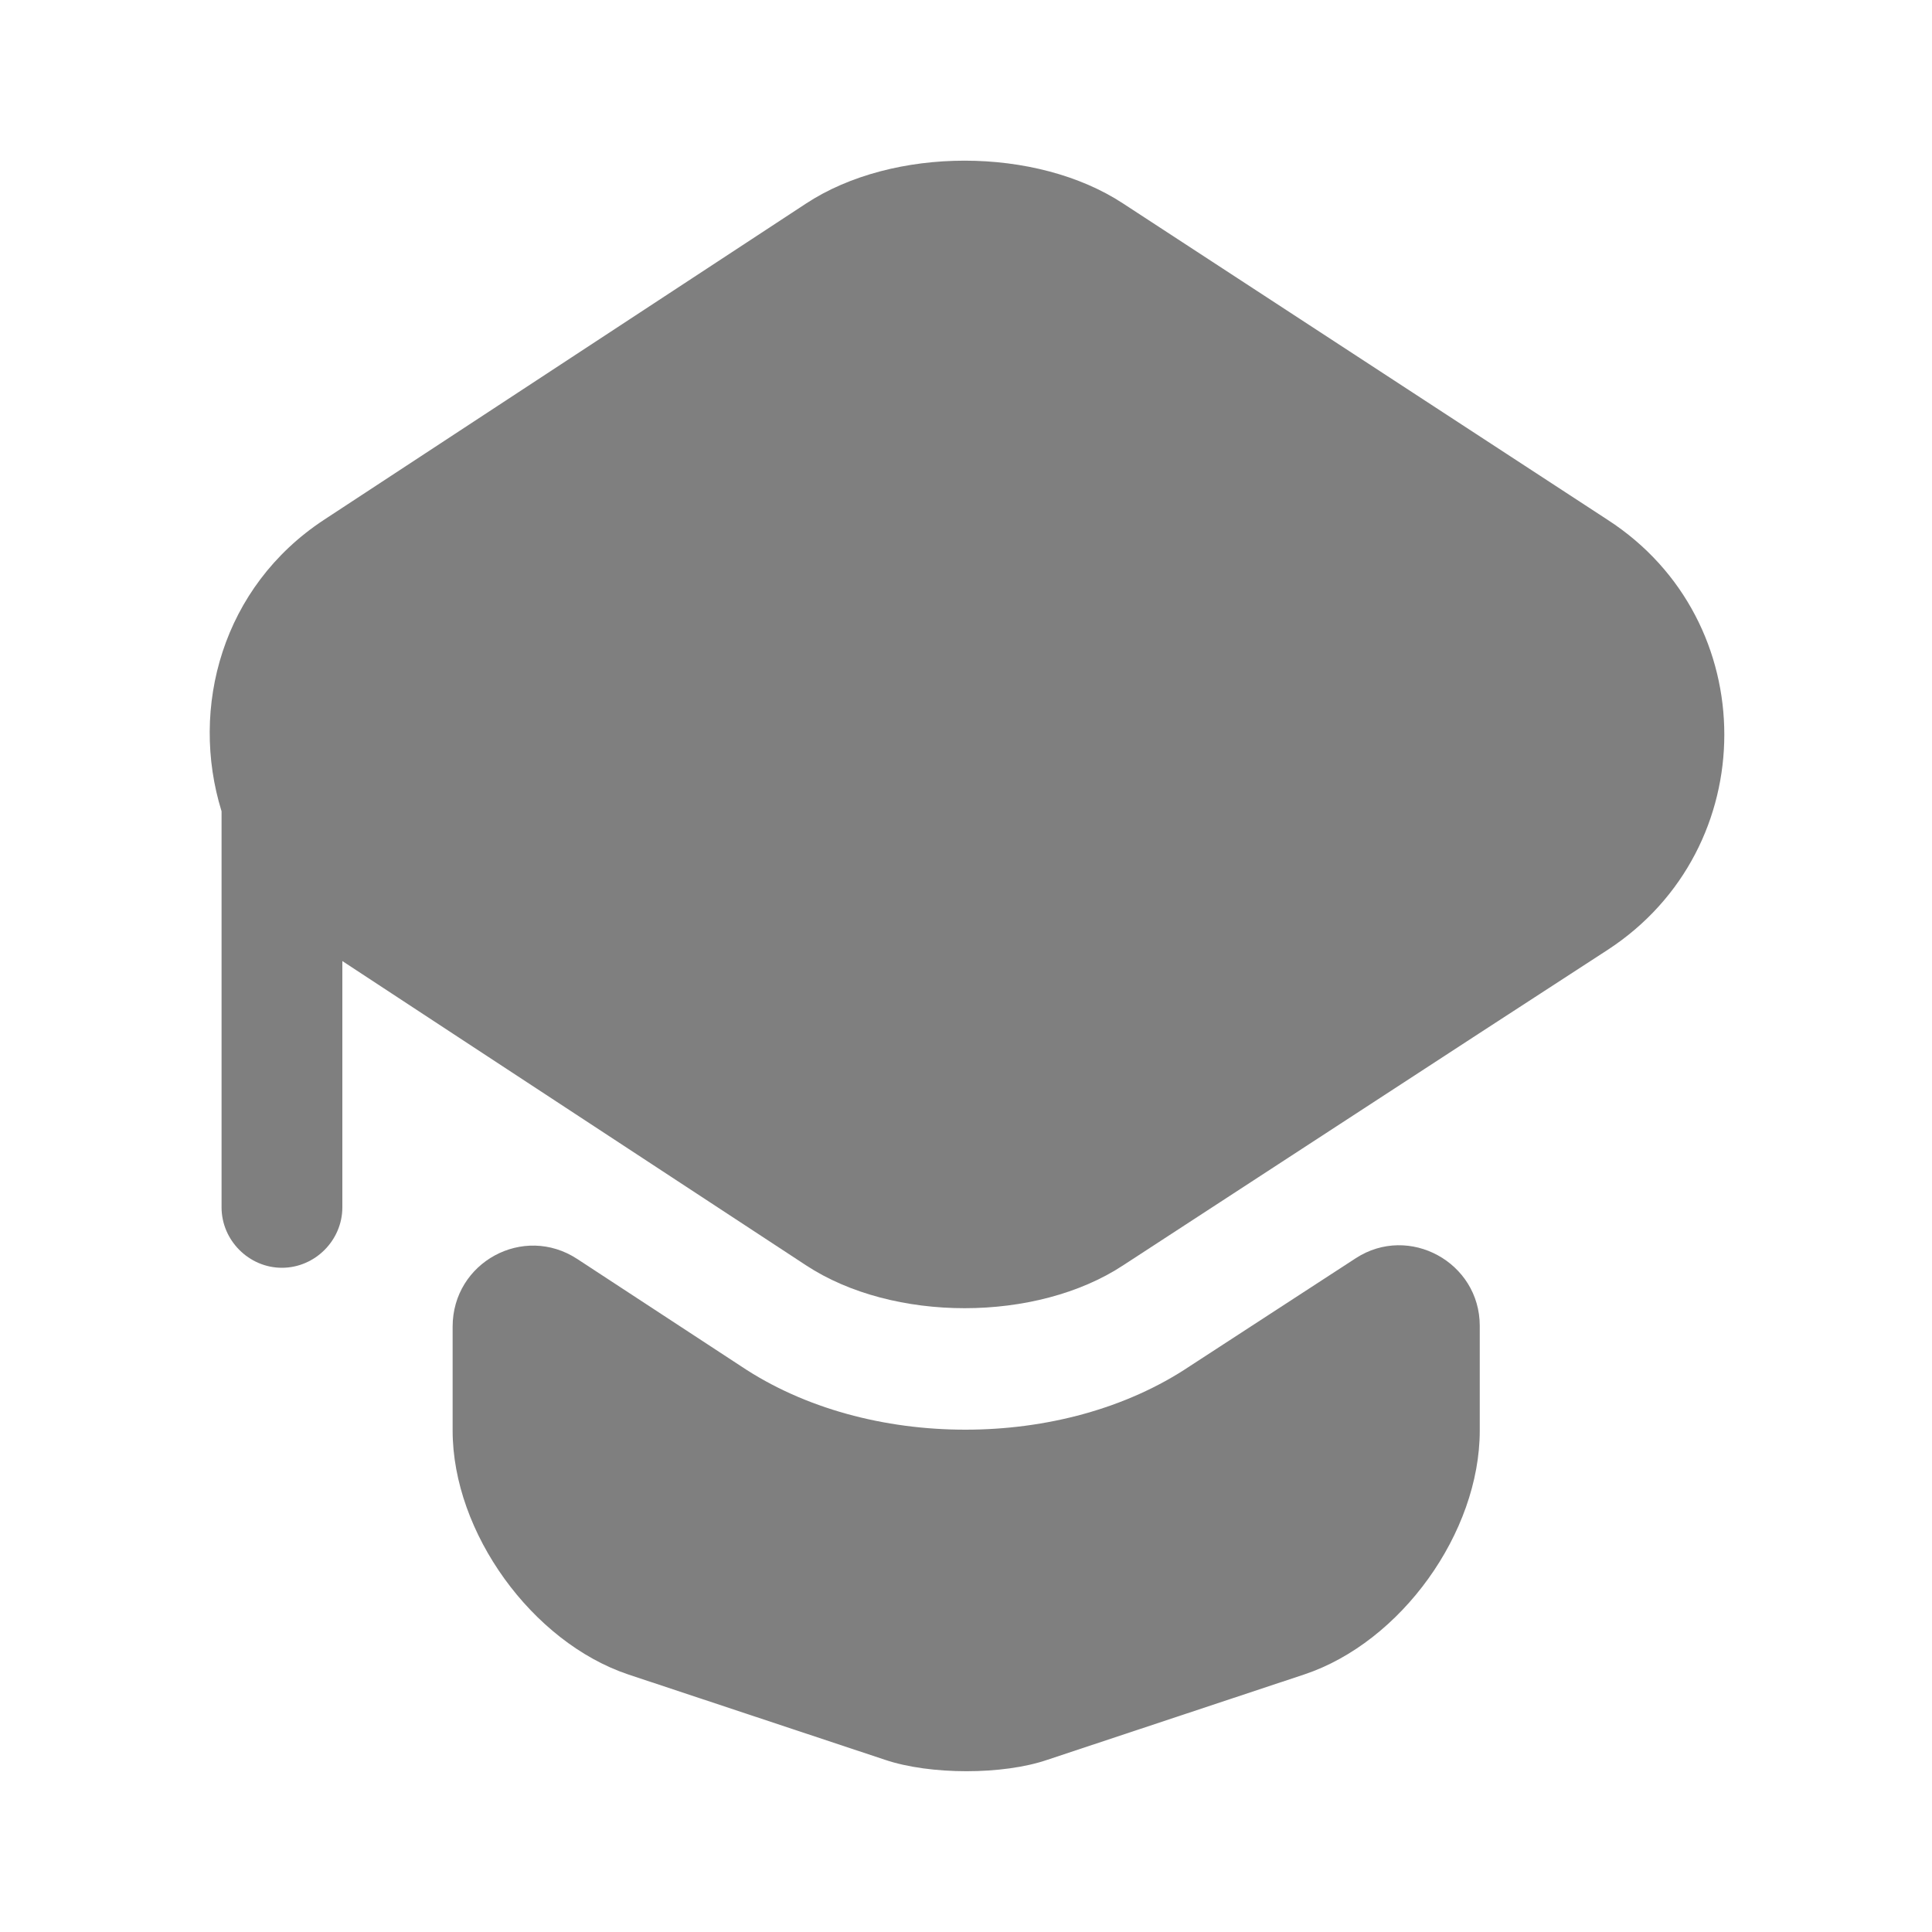 <svg width="25" height="25" viewBox="0 0 25 25" fill="none" xmlns="http://www.w3.org/2000/svg">
<path d="M7.471 16.292C6.773 15.834 5.857 16.334 5.857 17.167V18.511C5.857 19.834 6.888 21.25 8.128 21.667L11.45 22.771C12.034 22.969 12.982 22.969 13.555 22.771L16.878 21.667C18.128 21.25 19.148 19.834 19.148 18.511V17.156C19.148 16.334 18.232 15.834 17.544 16.281L15.398 17.677C14.575 18.229 13.534 18.5 12.492 18.5C11.45 18.5 10.409 18.229 9.586 17.677L7.471 16.292Z" fill="black" fill-opacity="0.5"/>
<path d="M4.19 6.728L10.43 2.634C11.555 1.894 13.409 1.894 14.534 2.634L20.805 6.728C22.815 8.03 22.815 10.978 20.805 12.29L19.138 13.373L14.534 16.373C13.409 17.113 11.555 17.113 10.43 16.373L5.857 13.373L4.43 12.436V15.623C4.43 16.05 4.076 16.405 3.648 16.405C3.221 16.405 2.867 16.05 2.867 15.623V10.498C2.451 9.155 2.878 7.592 4.19 6.728Z" fill="black" fill-opacity="0.5"/>
</svg>
